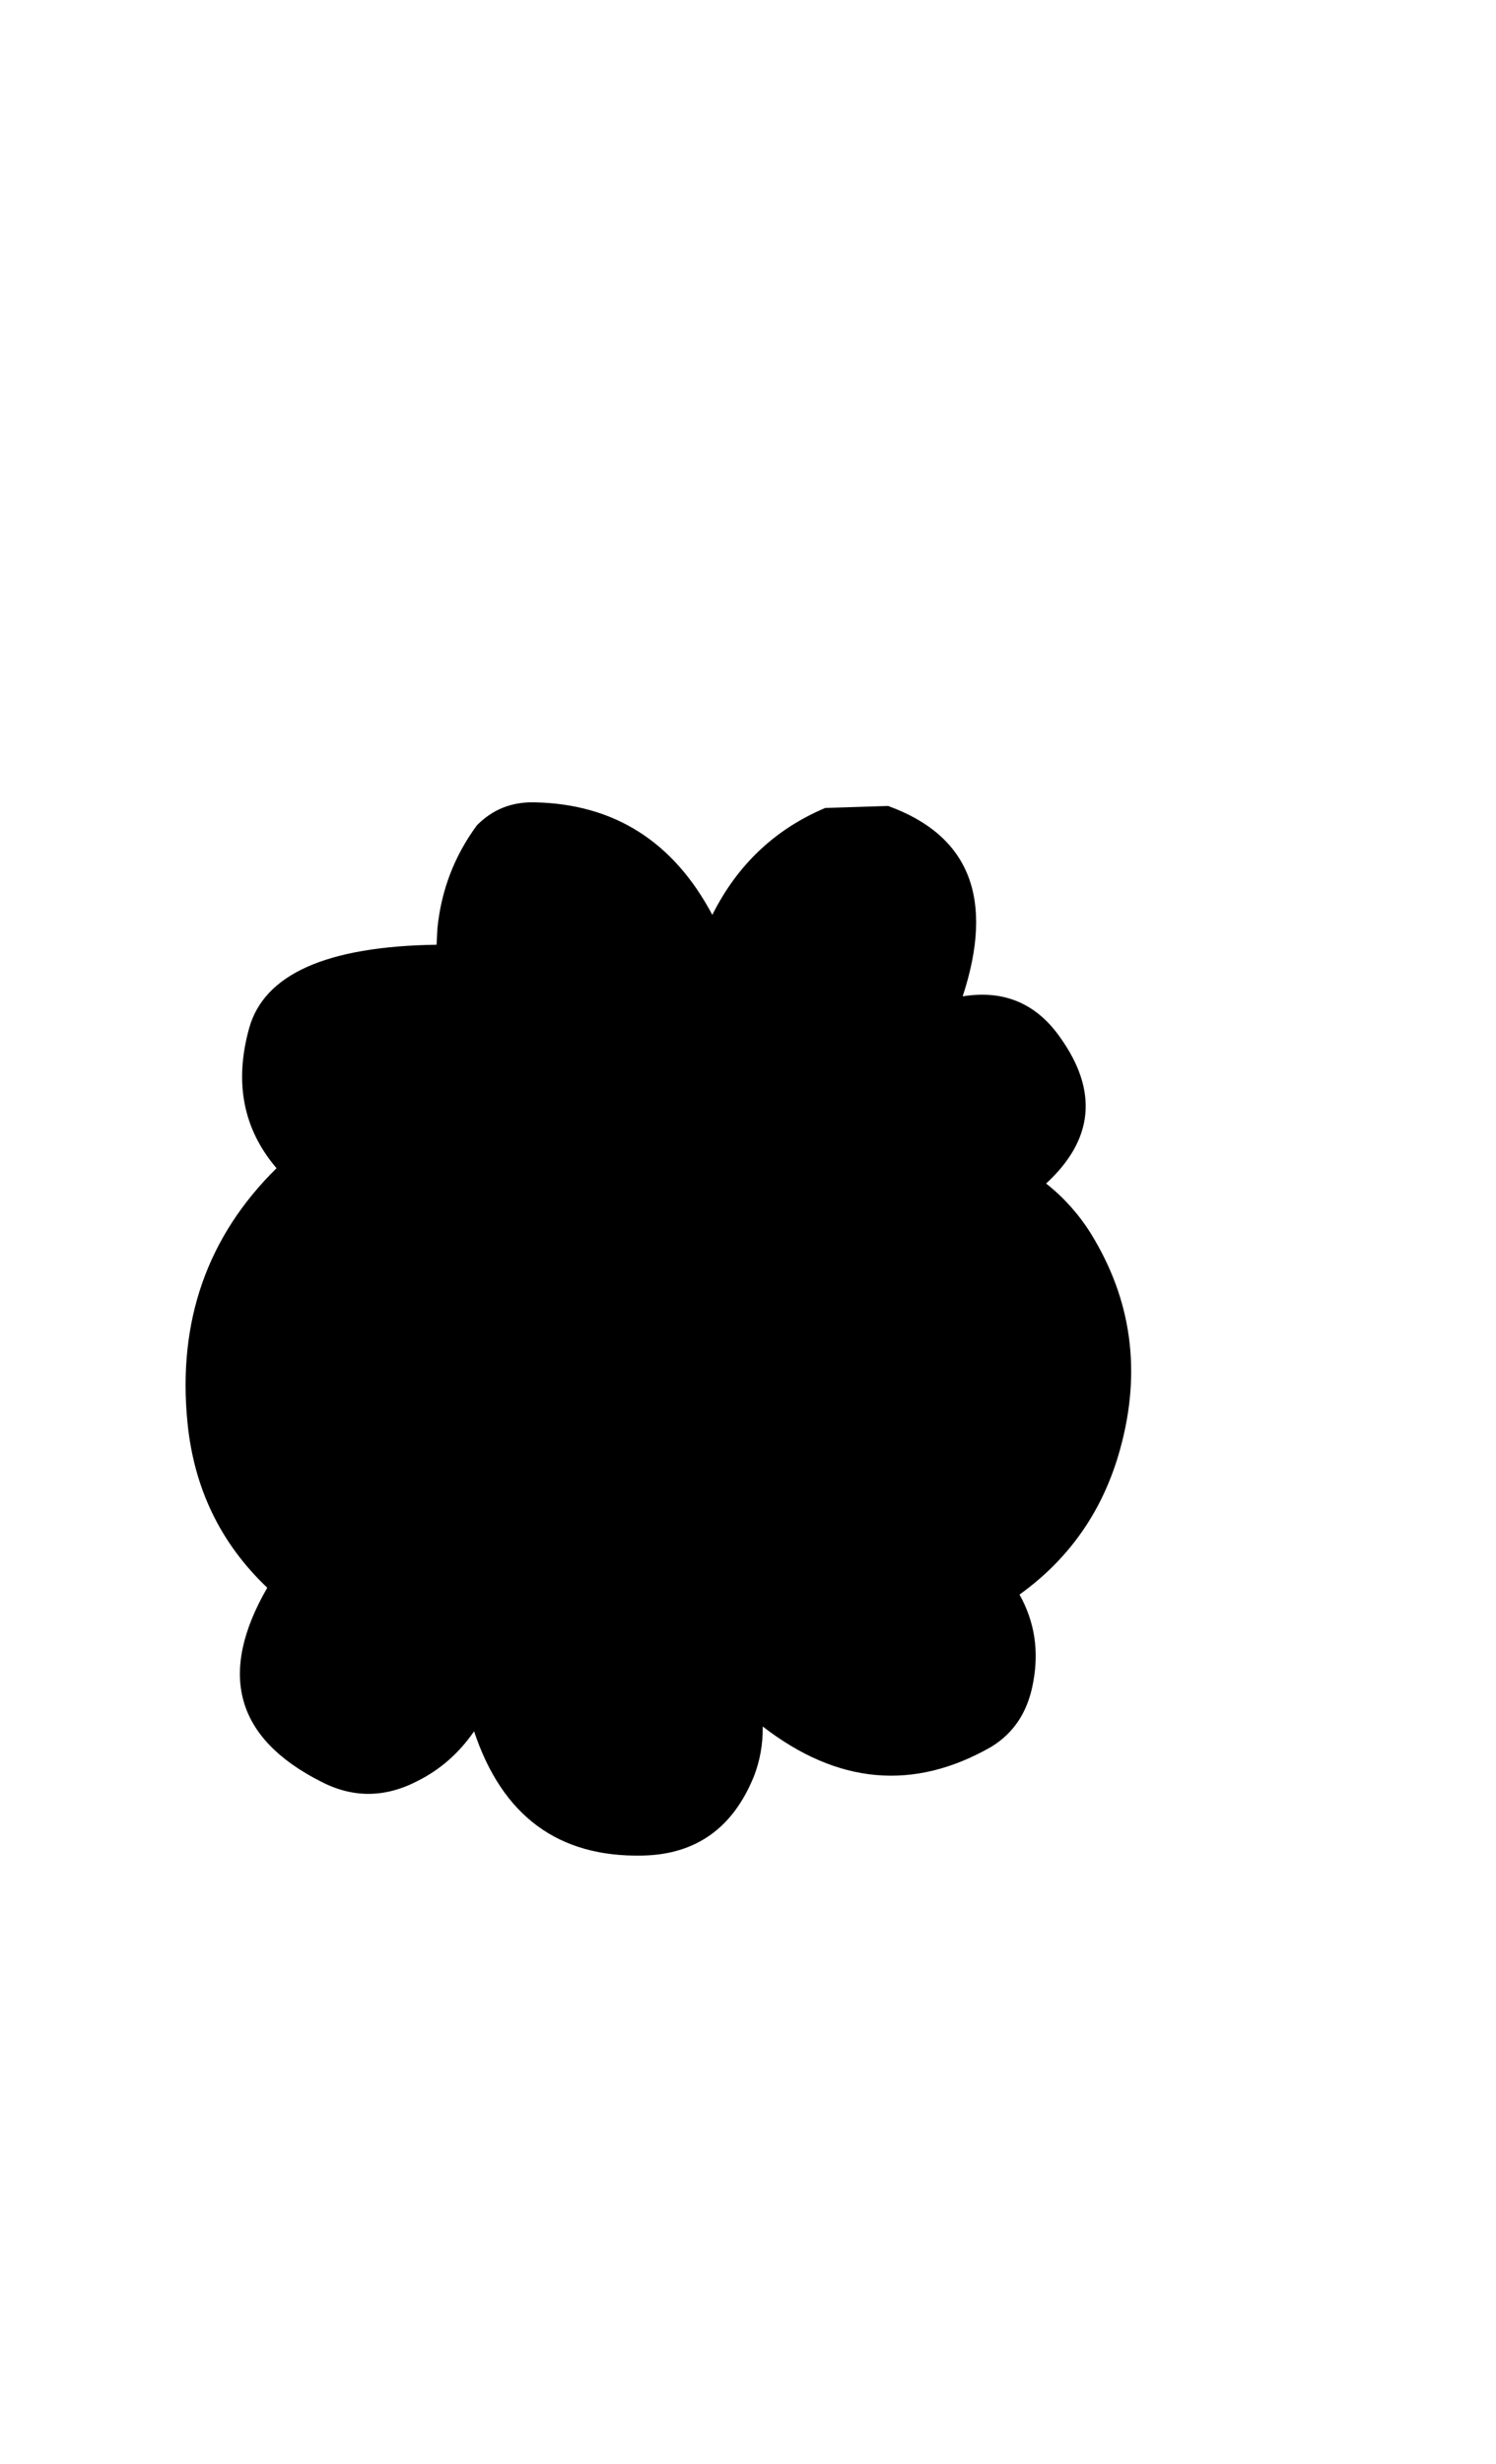 <?xml version="1.0" encoding="UTF-8" standalone="no"?>
<svg xmlns:ffdec="https://www.free-decompiler.com/flash" xmlns:xlink="http://www.w3.org/1999/xlink" ffdec:objectType="frame" height="305.45px" width="185.55px" xmlns="http://www.w3.org/2000/svg">
  <g transform="matrix(1.0, 0.0, 0.0, 1.0, 36.15, 119.3)">
    <use ffdec:characterId="2681" height="130.8" id="am_ChatInternal" transform="matrix(1.0, 0.0, 0.0, 1.0, -13.15, -20.1)" width="117.3" xlink:href="#sprite0"/>
  </g>
  <defs>
    <g id="sprite0" transform="matrix(1.0, 0.0, 0.0, 1.0, 13.15, 20.1)">
      <use ffdec:characterId="2680" height="130.8" transform="matrix(1.0, 0.0, 0.0, 1.0, -13.15, -20.1)" width="117.3" xlink:href="#shape0"/>
    </g>
    <g id="shape0" transform="matrix(1.0, 0.0, 0.0, 1.0, 13.15, 20.1)">
      <path d="M85.95 16.65 L85.95 82.5 Q85.95 93.0 76.05 93.0 L12.0 93.0 Q2.1 93.0 2.1 82.5 L2.1 16.65 Q2.1 6.15 12.0 6.15 L76.05 6.15 Q85.95 6.15 85.95 16.65" fill="#000000" fill-rule="evenodd" stroke="none"/>
      <path d="M23.0 -17.0 Q25.9 -19.95 30.15 -19.85 44.95 -19.55 52.2 -5.9 56.85 -15.2 66.2 -19.15 L74.0 -19.4 Q89.2 -13.9 83.25 4.2 90.9 2.95 95.35 9.3 102.45 19.25 93.6 27.4 96.9 30.0 99.15 33.6 106.75 45.9 102.8 60.25 99.7 71.6 90.3 78.35 93.1 83.35 92.0 89.2 91.05 94.65 86.75 97.25 72.35 105.45 58.45 94.7 58.5 97.95 57.35 100.9 53.45 110.5 43.55 110.7 27.9 111.05 22.65 95.3 19.85 99.35 15.65 101.45 9.6 104.6 3.7 101.55 -12.25 93.5 -3.0 77.5 -11.7 69.25 -12.9 57.0 -14.75 38.2 -1.85 25.5 -8.05 18.25 -5.25 8.15 -2.45 -1.9 18.0 -2.2 L18.1 -4.2 Q18.8 -11.3 23.0 -17.0" fill="#000000" fill-rule="evenodd" stroke="none"/>
    </g>
  </defs>
</svg>
